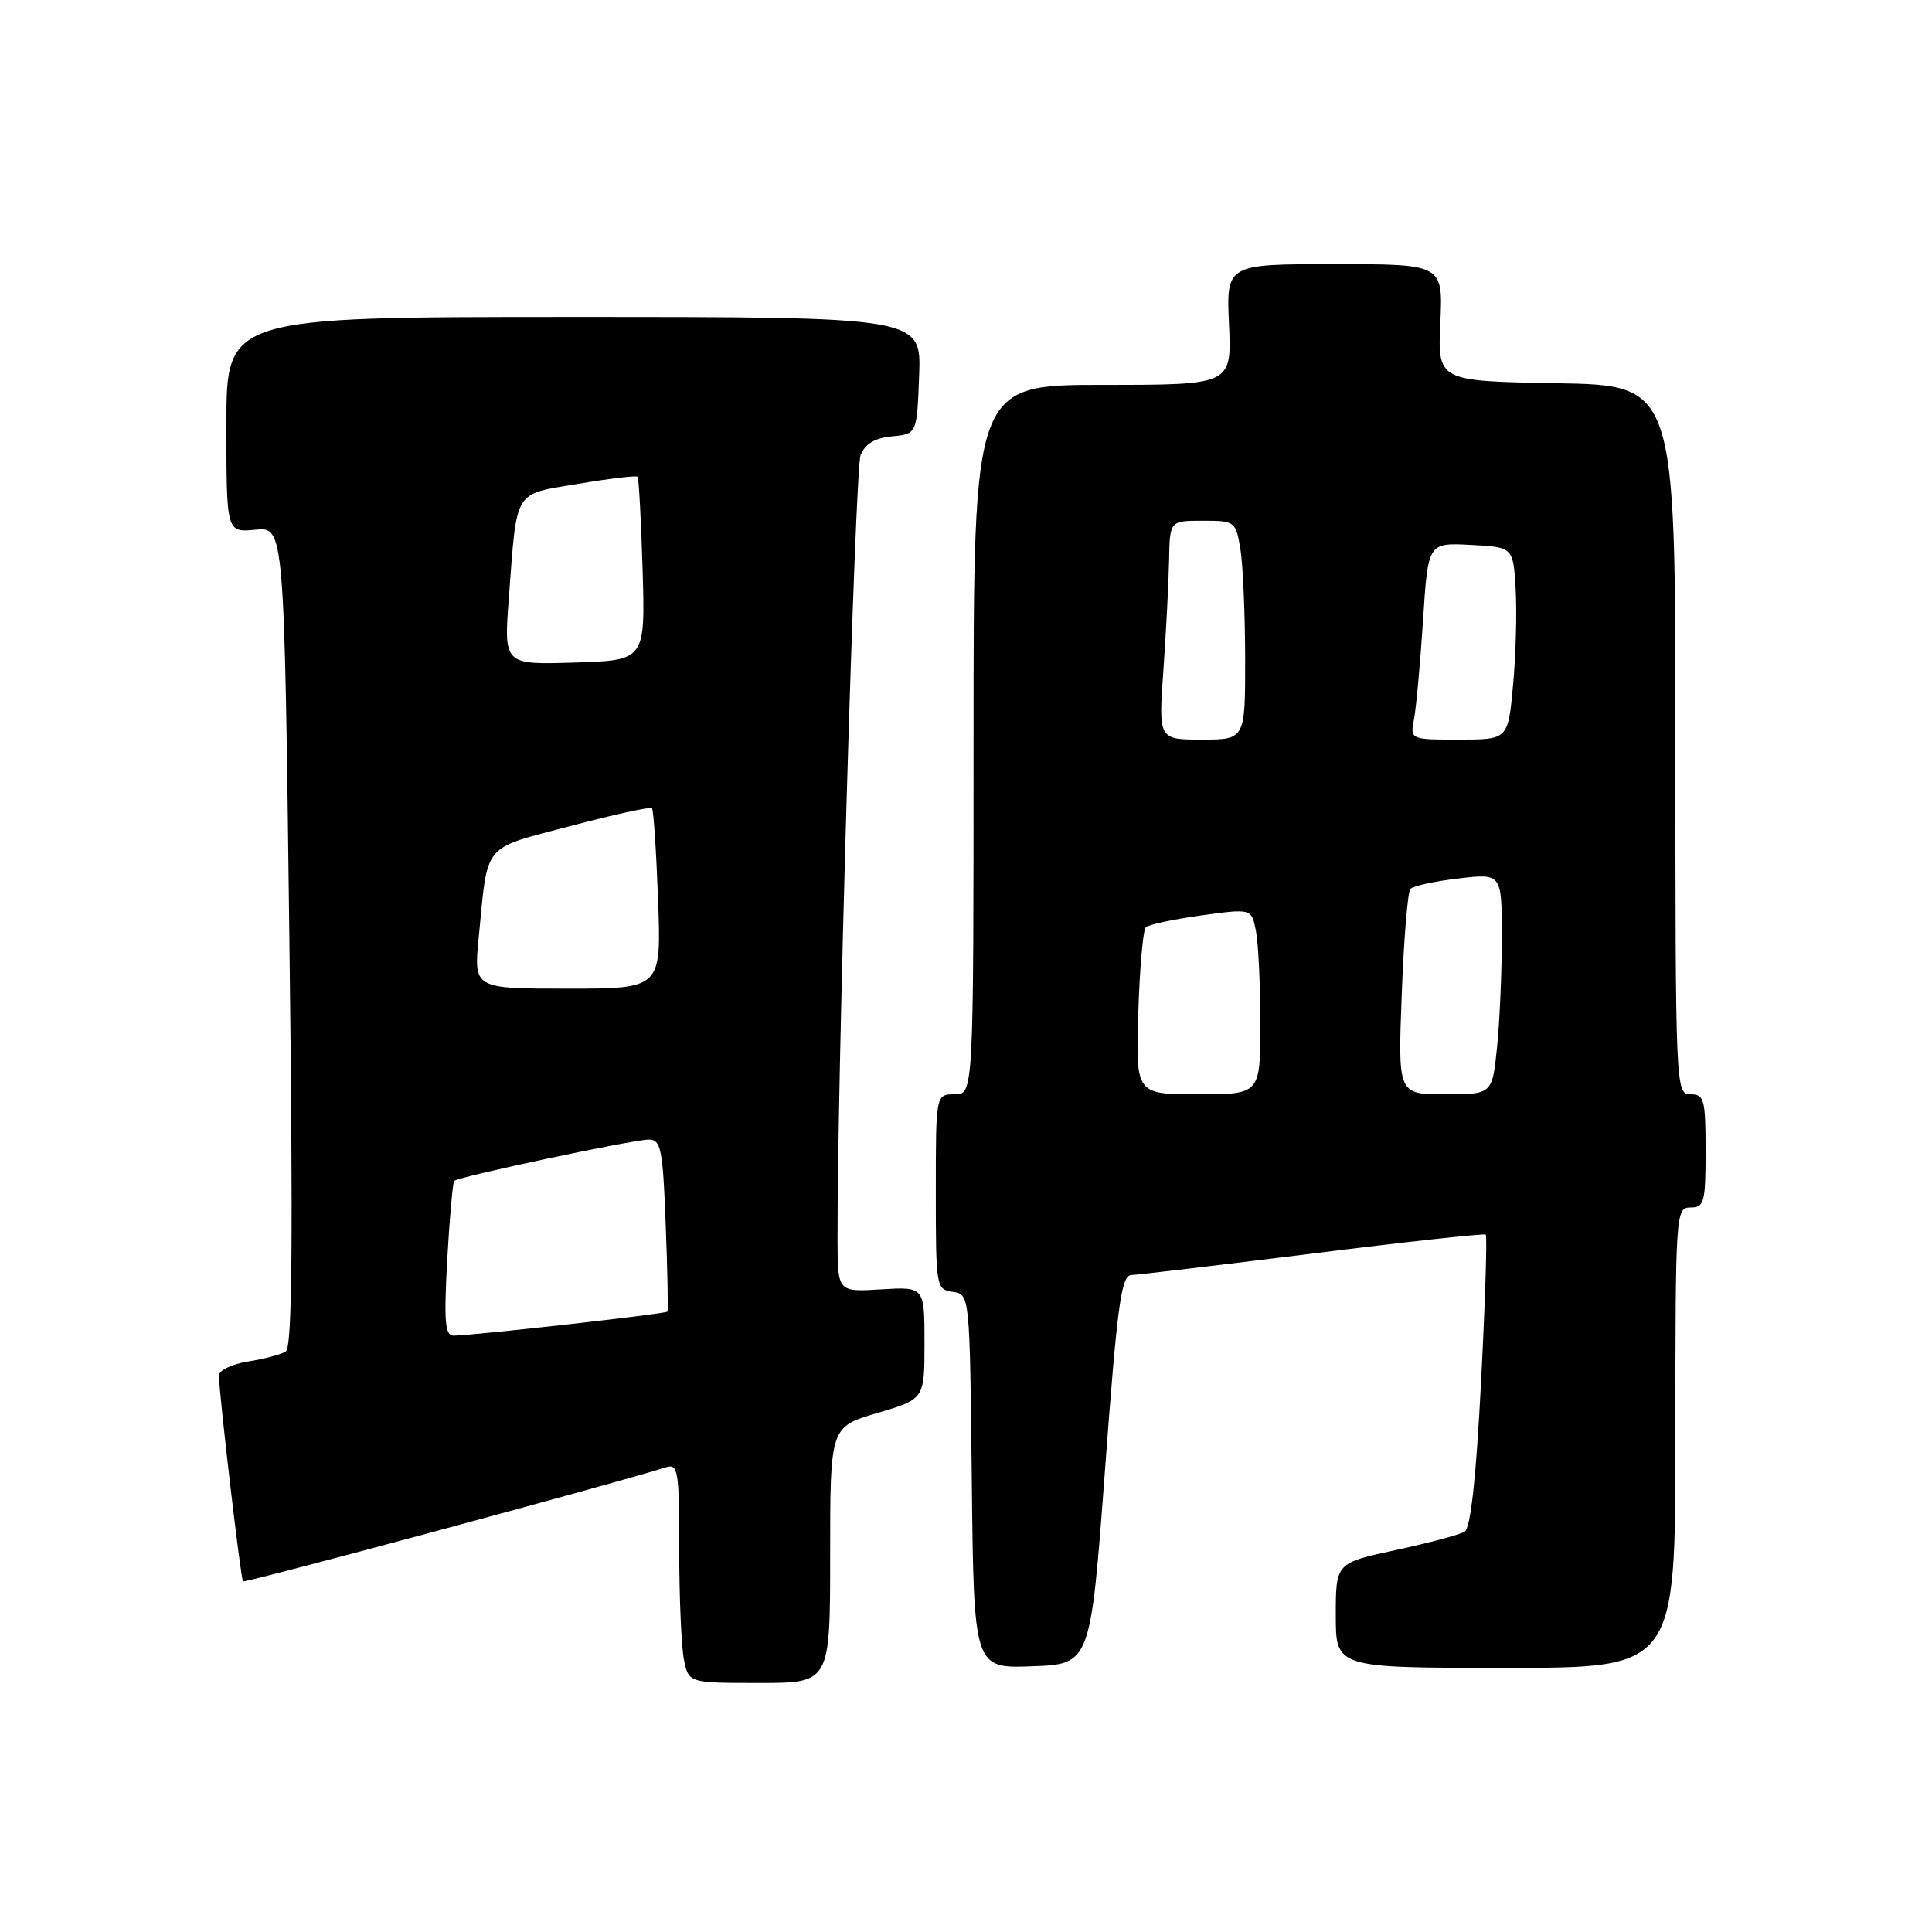 <?xml version="1.0" encoding="UTF-8" standalone="no"?>
<!DOCTYPE svg PUBLIC "-//W3C//DTD SVG 1.1//EN" "http://www.w3.org/Graphics/SVG/1.1/DTD/svg11.dtd" >
<svg xmlns="http://www.w3.org/2000/svg" xmlns:xlink="http://www.w3.org/1999/xlink" version="1.1" viewBox="0 0 256 256">
 <g >
 <path fill="currentColor"
d=" M 110.00 206.04 C 110.00 189.07 110.00 189.07 116.25 187.23 C 122.50 185.39 122.50 185.39 122.50 177.95 C 122.50 170.50 122.50 170.50 116.75 170.85 C 111.00 171.20 111.00 171.20 110.98 164.35 C 110.92 143.17 113.30 62.16 114.03 60.32 C 114.63 58.81 115.91 58.04 118.20 57.82 C 121.50 57.50 121.50 57.50 121.79 49.75 C 122.08 42.00 122.08 42.00 76.04 42.00 C 30.00 42.00 30.00 42.00 30.00 56.28 C 30.00 70.55 30.00 70.55 33.84 70.19 C 37.67 69.82 37.67 69.82 38.34 124.10 C 38.85 164.48 38.72 178.55 37.87 179.08 C 37.24 179.47 34.99 180.07 32.86 180.41 C 30.74 180.75 29.00 181.58 29.01 182.26 C 29.03 184.73 31.90 209.23 32.20 209.54 C 32.46 209.79 81.54 196.55 88.23 194.43 C 89.85 193.91 90.00 194.81 90.00 205.31 C 90.00 211.60 90.28 218.16 90.62 219.88 C 91.25 223.00 91.25 223.00 100.62 223.00 C 110.00 223.00 110.00 223.00 110.00 206.04 Z  M 146.42 194.75 C 148.05 172.79 148.57 168.99 149.92 168.95 C 150.79 168.92 161.62 167.63 174.00 166.09 C 186.38 164.54 196.67 163.42 196.87 163.59 C 197.07 163.77 196.80 172.53 196.25 183.06 C 195.60 195.77 194.87 202.46 194.08 202.95 C 193.43 203.35 189.32 204.45 184.95 205.39 C 177.00 207.10 177.00 207.10 177.00 214.05 C 177.00 221.00 177.00 221.00 199.50 221.00 C 222.00 221.00 222.00 221.00 222.00 190.50 C 222.00 160.67 222.04 160.00 224.00 160.00 C 225.82 160.00 226.00 159.33 226.00 152.50 C 226.00 145.67 225.82 145.00 224.00 145.00 C 222.03 145.00 222.00 144.33 222.00 98.03 C 222.00 51.05 222.00 51.05 206.25 50.78 C 190.50 50.50 190.50 50.50 190.85 42.75 C 191.21 35.00 191.21 35.00 176.85 35.00 C 162.49 35.00 162.49 35.00 162.85 43.00 C 163.21 51.00 163.21 51.00 146.11 51.00 C 129.00 51.00 129.00 51.00 129.00 98.00 C 129.00 145.00 129.00 145.00 126.50 145.00 C 124.00 145.00 124.00 145.00 124.00 157.93 C 124.00 170.58 124.05 170.87 126.25 171.18 C 128.50 171.50 128.50 171.50 128.77 196.29 C 129.04 221.08 129.04 221.08 136.77 220.79 C 144.50 220.50 144.50 220.50 146.42 194.75 Z  M 59.26 166.92 C 59.57 161.38 59.99 156.68 60.19 156.47 C 60.75 155.91 83.89 151.00 85.97 151.00 C 87.58 151.00 87.83 152.22 88.21 162.25 C 88.45 168.44 88.55 173.64 88.43 173.80 C 88.23 174.10 62.90 176.94 60.10 176.98 C 58.97 177.00 58.81 175.15 59.26 166.92 Z  M 63.43 124.25 C 64.67 111.50 63.78 112.58 75.56 109.46 C 81.32 107.94 86.19 106.87 86.39 107.09 C 86.60 107.32 86.96 112.79 87.20 119.25 C 87.63 131.00 87.63 131.00 75.20 131.00 C 62.77 131.00 62.77 131.00 63.43 124.25 Z  M 67.42 79.29 C 68.53 64.61 67.96 65.57 76.62 64.11 C 80.78 63.41 84.31 62.99 84.48 63.17 C 84.65 63.35 84.95 68.90 85.15 75.50 C 85.50 87.50 85.50 87.50 76.13 87.79 C 66.76 88.08 66.76 88.08 67.42 79.29 Z  M 150.83 134.25 C 151.01 128.34 151.46 123.21 151.83 122.86 C 152.20 122.51 155.50 121.81 159.16 121.30 C 165.83 120.38 165.83 120.38 166.41 123.31 C 166.74 124.93 167.00 130.47 167.00 135.62 C 167.00 145.00 167.00 145.00 158.75 145.00 C 150.50 145.00 150.50 145.00 150.83 134.25 Z  M 185.74 131.75 C 186.01 124.46 186.53 118.18 186.88 117.79 C 187.24 117.39 190.11 116.77 193.26 116.40 C 199.00 115.72 199.00 115.72 199.00 124.22 C 199.00 128.89 198.71 135.47 198.36 138.85 C 197.72 145.00 197.72 145.00 191.47 145.00 C 185.23 145.00 185.23 145.00 185.74 131.75 Z  M 154.16 88.75 C 154.52 83.66 154.85 77.14 154.91 74.25 C 155.00 69.00 155.00 69.00 159.37 69.00 C 163.64 69.00 163.75 69.08 164.36 72.75 C 164.70 74.81 164.98 81.34 164.99 87.25 C 165.00 98.00 165.00 98.00 159.25 98.00 C 153.50 98.00 153.50 98.00 154.16 88.75 Z  M 187.37 95.25 C 187.66 93.74 188.19 87.87 188.56 82.20 C 189.22 71.91 189.22 71.91 194.86 72.20 C 200.50 72.50 200.50 72.50 200.83 78.00 C 201.01 81.03 200.86 86.76 200.49 90.75 C 199.83 98.00 199.83 98.00 193.34 98.00 C 186.84 98.00 186.84 98.00 187.37 95.25 Z "/>
</g>
</svg>